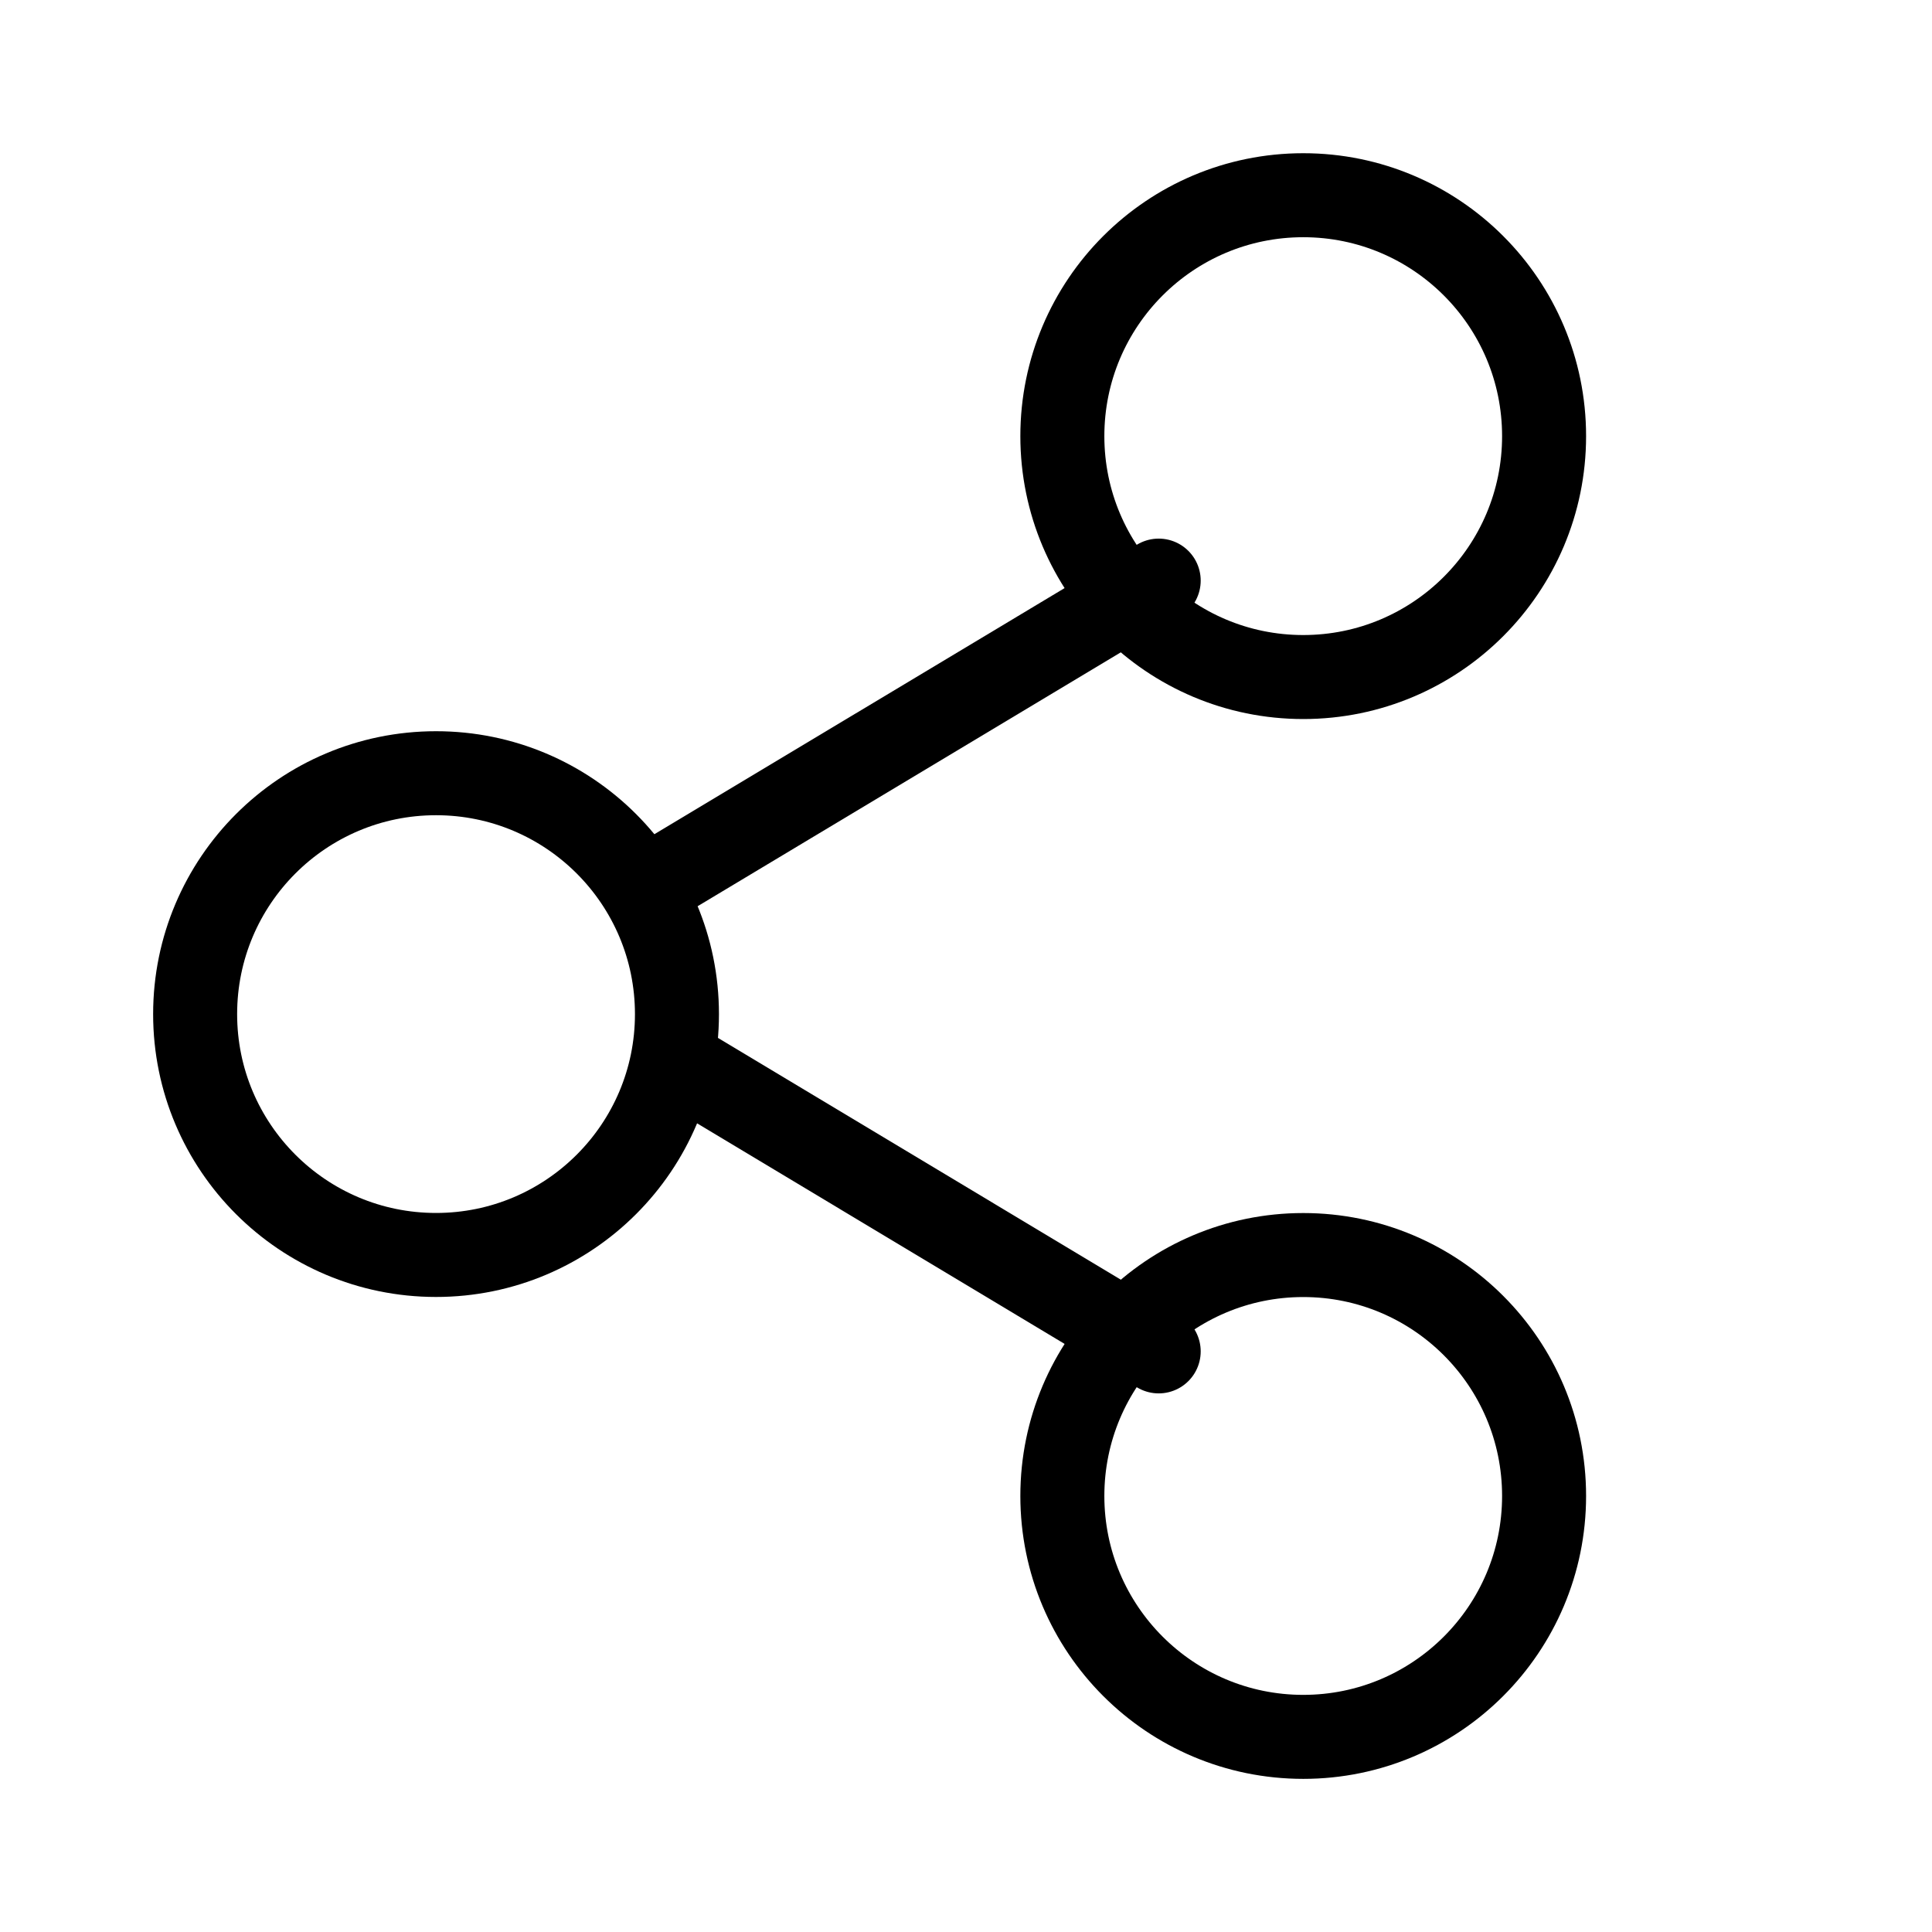 <svg width="23" height="23" viewBox="0 0 23 23" fill="none" xmlns="http://www.w3.org/2000/svg">
<path d="M5.191 14.94C6.775 14.94 8.059 13.656 8.059 12.073C8.059 10.489 6.775 9.205 5.191 9.205C3.607 9.205 2.323 10.489 2.323 12.073C2.323 13.656 3.607 14.94 5.191 14.94Z" stroke="black" stroke-linecap="round" stroke-linejoin="round"/>
<path d="M15.515 20.677C17.098 20.677 18.382 19.393 18.382 17.809C18.382 16.225 17.098 14.941 15.515 14.941C13.931 14.941 12.647 16.225 12.647 17.809C12.647 19.393 13.931 20.677 15.515 20.677Z" stroke="black" stroke-linecap="round" stroke-linejoin="round"/>
<path d="M15.515 8.06C17.098 8.06 18.382 6.776 18.382 5.192C18.382 3.608 17.098 2.324 15.515 2.324C13.931 2.324 12.647 3.608 12.647 5.192C12.647 6.776 13.931 8.06 15.515 8.06Z" stroke="black" stroke-linecap="round" stroke-linejoin="round"/>
<path d="M13.794 6.912L8.059 10.353" stroke="black" stroke-linecap="round" stroke-linejoin="round"/>
<path d="M8.059 12.646L13.794 16.088" stroke="black" stroke-linecap="round" stroke-linejoin="round"/>
</svg>
